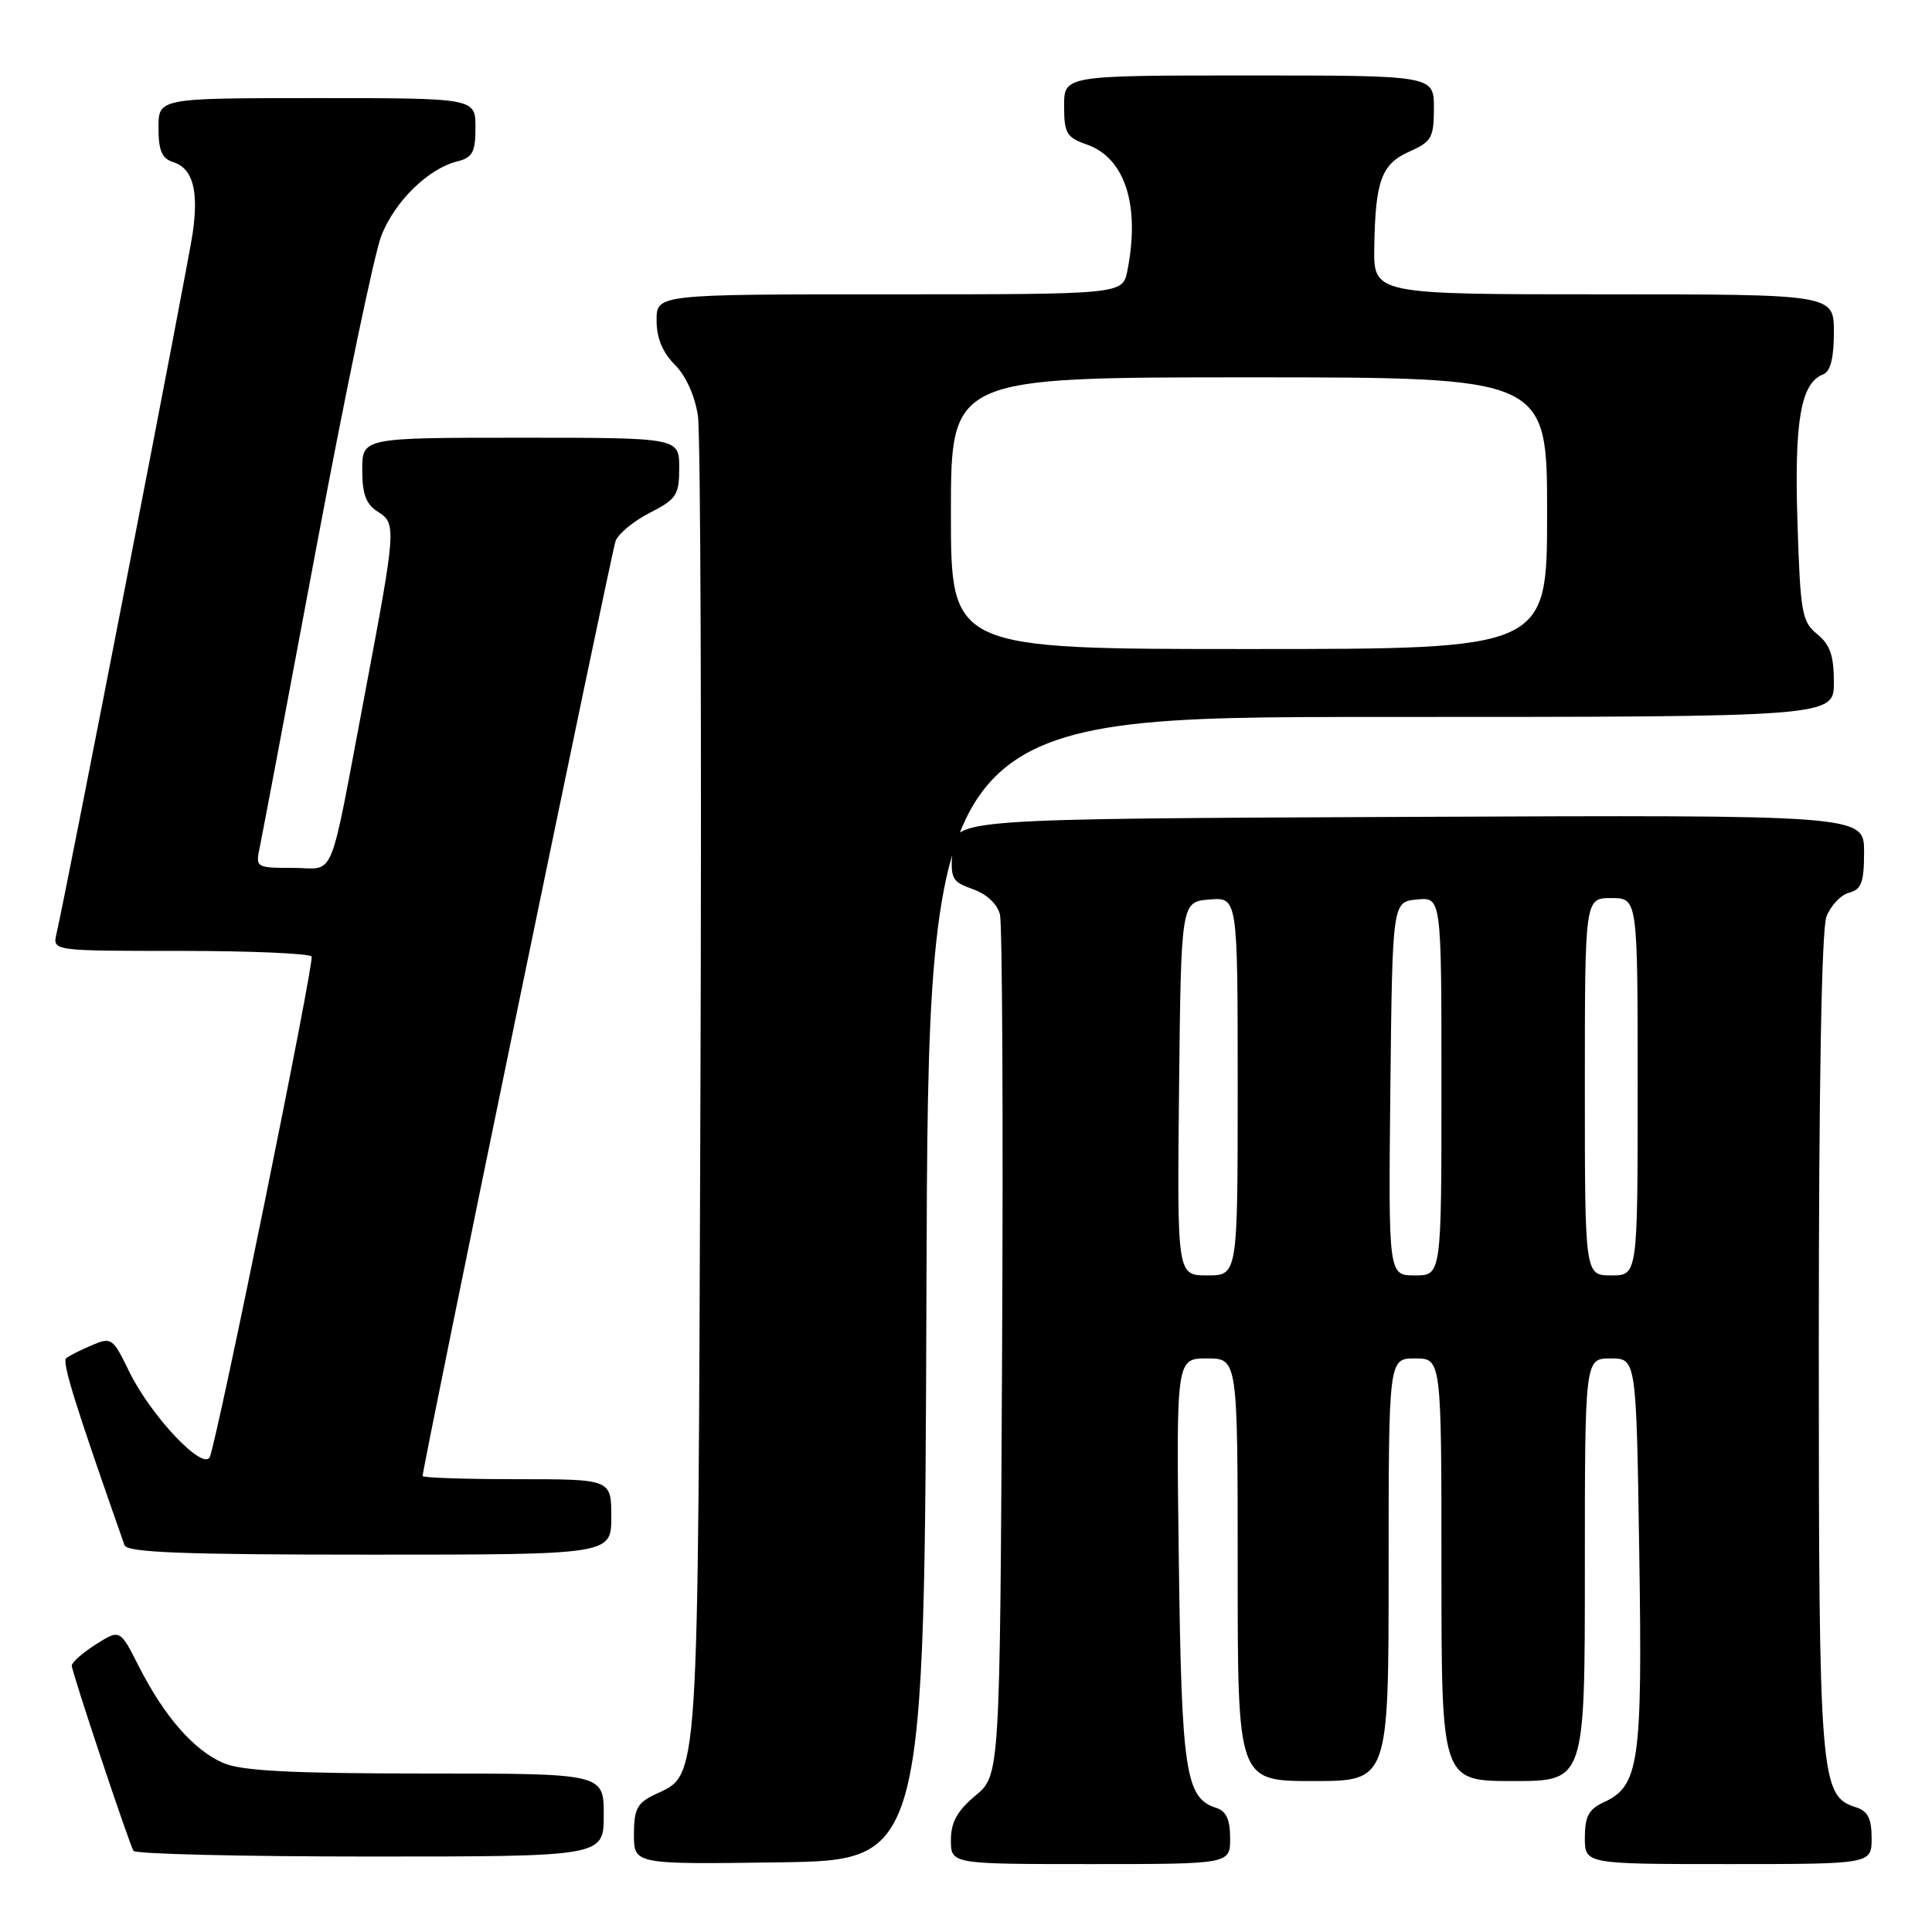 <?xml version="1.0" encoding="UTF-8" standalone="no"?>
<!DOCTYPE svg PUBLIC "-//W3C//DTD SVG 1.1//EN" "http://www.w3.org/Graphics/SVG/1.1/DTD/svg11.dtd" >
<svg xmlns="http://www.w3.org/2000/svg" xmlns:xlink="http://www.w3.org/1999/xlink" version="1.1" viewBox="0 0 256 256">
 <g >
 <path fill="currentColor"
d=" M 122.76 170.75 C 123.01 95.00 123.01 95.00 183.01 95.00 C 243.00 95.00 243.00 95.00 243.00 90.41 C 243.00 86.88 242.49 85.41 240.79 84.03 C 238.76 82.39 238.55 81.19 238.17 69.11 C 237.75 55.70 238.62 50.74 241.59 49.60 C 242.54 49.24 243.00 47.44 243.00 44.03 C 243.00 39.00 243.00 39.00 212.50 39.00 C 182.00 39.00 182.00 39.00 182.10 32.75 C 182.24 23.91 183.05 21.73 186.78 20.07 C 189.69 18.78 190.00 18.22 190.00 14.32 C 190.00 10.00 190.00 10.00 165.50 10.00 C 141.00 10.00 141.00 10.00 141.00 14.05 C 141.00 17.66 141.33 18.22 144.03 19.16 C 149.08 20.92 151.10 27.24 149.38 35.88 C 148.75 39.00 148.75 39.00 117.88 39.00 C 87.00 39.00 87.00 39.00 87.00 42.45 C 87.00 44.78 87.79 46.70 89.42 48.33 C 90.89 49.80 92.09 52.47 92.48 55.12 C 92.83 57.53 92.98 97.97 92.81 145.00 C 92.47 238.39 92.70 234.94 86.74 237.80 C 84.43 238.90 84.00 239.74 84.00 243.08 C 84.00 247.04 84.00 247.04 103.25 246.77 C 122.50 246.50 122.50 246.50 122.76 170.75 Z  M 163.00 243.57 C 163.00 241.11 162.48 239.97 161.15 239.55 C 157.08 238.26 156.56 234.78 156.20 206.75 C 155.85 180.00 155.85 180.00 159.93 180.00 C 164.00 180.00 164.00 180.00 164.00 208.00 C 164.00 236.00 164.00 236.00 174.00 236.00 C 184.00 236.00 184.00 236.00 184.00 208.00 C 184.00 180.00 184.00 180.00 187.50 180.00 C 191.00 180.00 191.00 180.00 191.00 208.00 C 191.00 236.00 191.00 236.00 200.50 236.00 C 210.00 236.00 210.00 236.00 210.00 208.00 C 210.00 180.00 210.00 180.00 213.41 180.00 C 216.82 180.00 216.82 180.00 217.21 205.75 C 217.64 233.68 217.21 236.67 212.45 238.84 C 210.53 239.72 210.00 240.71 210.00 243.48 C 210.00 247.00 210.00 247.00 229.00 247.00 C 248.00 247.00 248.00 247.00 248.00 243.57 C 248.00 240.96 247.50 239.97 245.91 239.47 C 241.18 237.97 241.00 235.78 241.00 178.10 C 241.00 144.11 241.37 123.14 242.01 121.47 C 242.57 120.00 243.92 118.57 245.01 118.29 C 246.65 117.86 247.00 116.92 247.00 112.88 C 247.00 107.98 247.00 107.98 186.75 108.24 C 126.50 108.50 126.50 108.50 126.20 112.63 C 125.92 116.44 126.13 116.85 128.91 117.82 C 130.74 118.46 132.15 119.78 132.50 121.19 C 132.81 122.46 132.94 148.64 132.78 179.36 C 132.50 235.22 132.50 235.22 129.25 237.93 C 126.83 239.95 126.00 241.46 126.00 243.82 C 126.00 247.00 126.00 247.00 144.50 247.00 C 163.00 247.00 163.00 247.00 163.00 243.57 Z  M 80.00 240.50 C 80.00 235.00 80.00 235.00 56.47 235.00 C 38.86 235.00 32.11 234.66 29.67 233.64 C 25.75 232.00 21.78 227.47 18.39 220.79 C 15.90 215.87 15.90 215.87 12.70 217.89 C 10.94 219.01 9.51 220.27 9.51 220.71 C 9.53 221.59 17.02 244.06 17.69 245.25 C 17.93 245.66 32.04 246.00 49.06 246.00 C 80.00 246.00 80.00 246.00 80.00 240.50 Z  M 81.00 201.00 C 81.00 196.00 81.00 196.00 68.50 196.00 C 61.62 196.00 56.00 195.81 56.00 195.58 C 56.00 194.31 81.01 73.15 81.57 71.68 C 81.94 70.71 83.99 69.02 86.12 67.94 C 89.64 66.14 90.00 65.59 90.00 61.98 C 90.00 58.00 90.00 58.00 69.00 58.00 C 48.00 58.00 48.00 58.00 48.00 62.26 C 48.00 65.51 48.50 66.83 50.10 67.83 C 52.53 69.35 52.48 70.06 48.43 91.50 C 43.48 117.66 44.57 115.00 38.85 115.00 C 33.91 115.00 33.85 114.96 34.42 112.25 C 34.74 110.74 38.13 92.81 41.94 72.42 C 45.76 52.03 49.63 33.46 50.55 31.17 C 52.37 26.62 56.75 22.35 60.58 21.39 C 62.62 20.88 63.00 20.18 63.00 16.89 C 63.00 13.00 63.00 13.00 42.00 13.00 C 21.00 13.00 21.00 13.00 21.00 16.93 C 21.00 19.95 21.45 21.01 22.95 21.48 C 25.54 22.31 26.34 25.20 25.54 30.85 C 24.96 34.93 8.84 117.86 7.48 123.75 C 6.96 126.00 6.96 126.00 23.92 126.00 C 33.25 126.00 41.07 126.34 41.29 126.75 C 41.68 127.45 29.01 189.74 27.82 193.00 C 27.05 195.10 19.96 187.61 17.08 181.66 C 14.96 177.29 14.76 177.15 12.19 178.24 C 10.71 178.87 9.17 179.64 8.78 179.96 C 8.18 180.45 9.91 186.01 16.50 204.75 C 16.84 205.71 24.24 206.00 48.97 206.00 C 81.00 206.00 81.00 206.00 81.00 201.00 Z  M 126.00 68.00 C 126.00 50.00 126.00 50.00 165.50 50.00 C 205.00 50.00 205.00 50.00 205.00 68.00 C 205.00 86.00 205.00 86.00 165.50 86.00 C 126.00 86.00 126.00 86.00 126.00 68.00 Z  M 156.23 144.25 C 156.50 119.50 156.50 119.50 160.25 119.19 C 164.00 118.88 164.00 118.88 164.00 143.94 C 164.00 169.00 164.00 169.00 159.98 169.00 C 155.97 169.00 155.97 169.00 156.23 144.25 Z  M 184.23 144.25 C 184.50 119.50 184.50 119.50 187.75 119.19 C 191.00 118.87 191.00 118.87 191.00 143.94 C 191.00 169.00 191.00 169.00 187.48 169.00 C 183.97 169.00 183.97 169.00 184.23 144.25 Z  M 210.00 144.00 C 210.00 119.00 210.00 119.00 213.50 119.00 C 217.00 119.00 217.00 119.00 217.00 144.00 C 217.00 169.00 217.00 169.00 213.50 169.00 C 210.00 169.00 210.00 169.00 210.00 144.00 Z "/>
</g>
</svg>